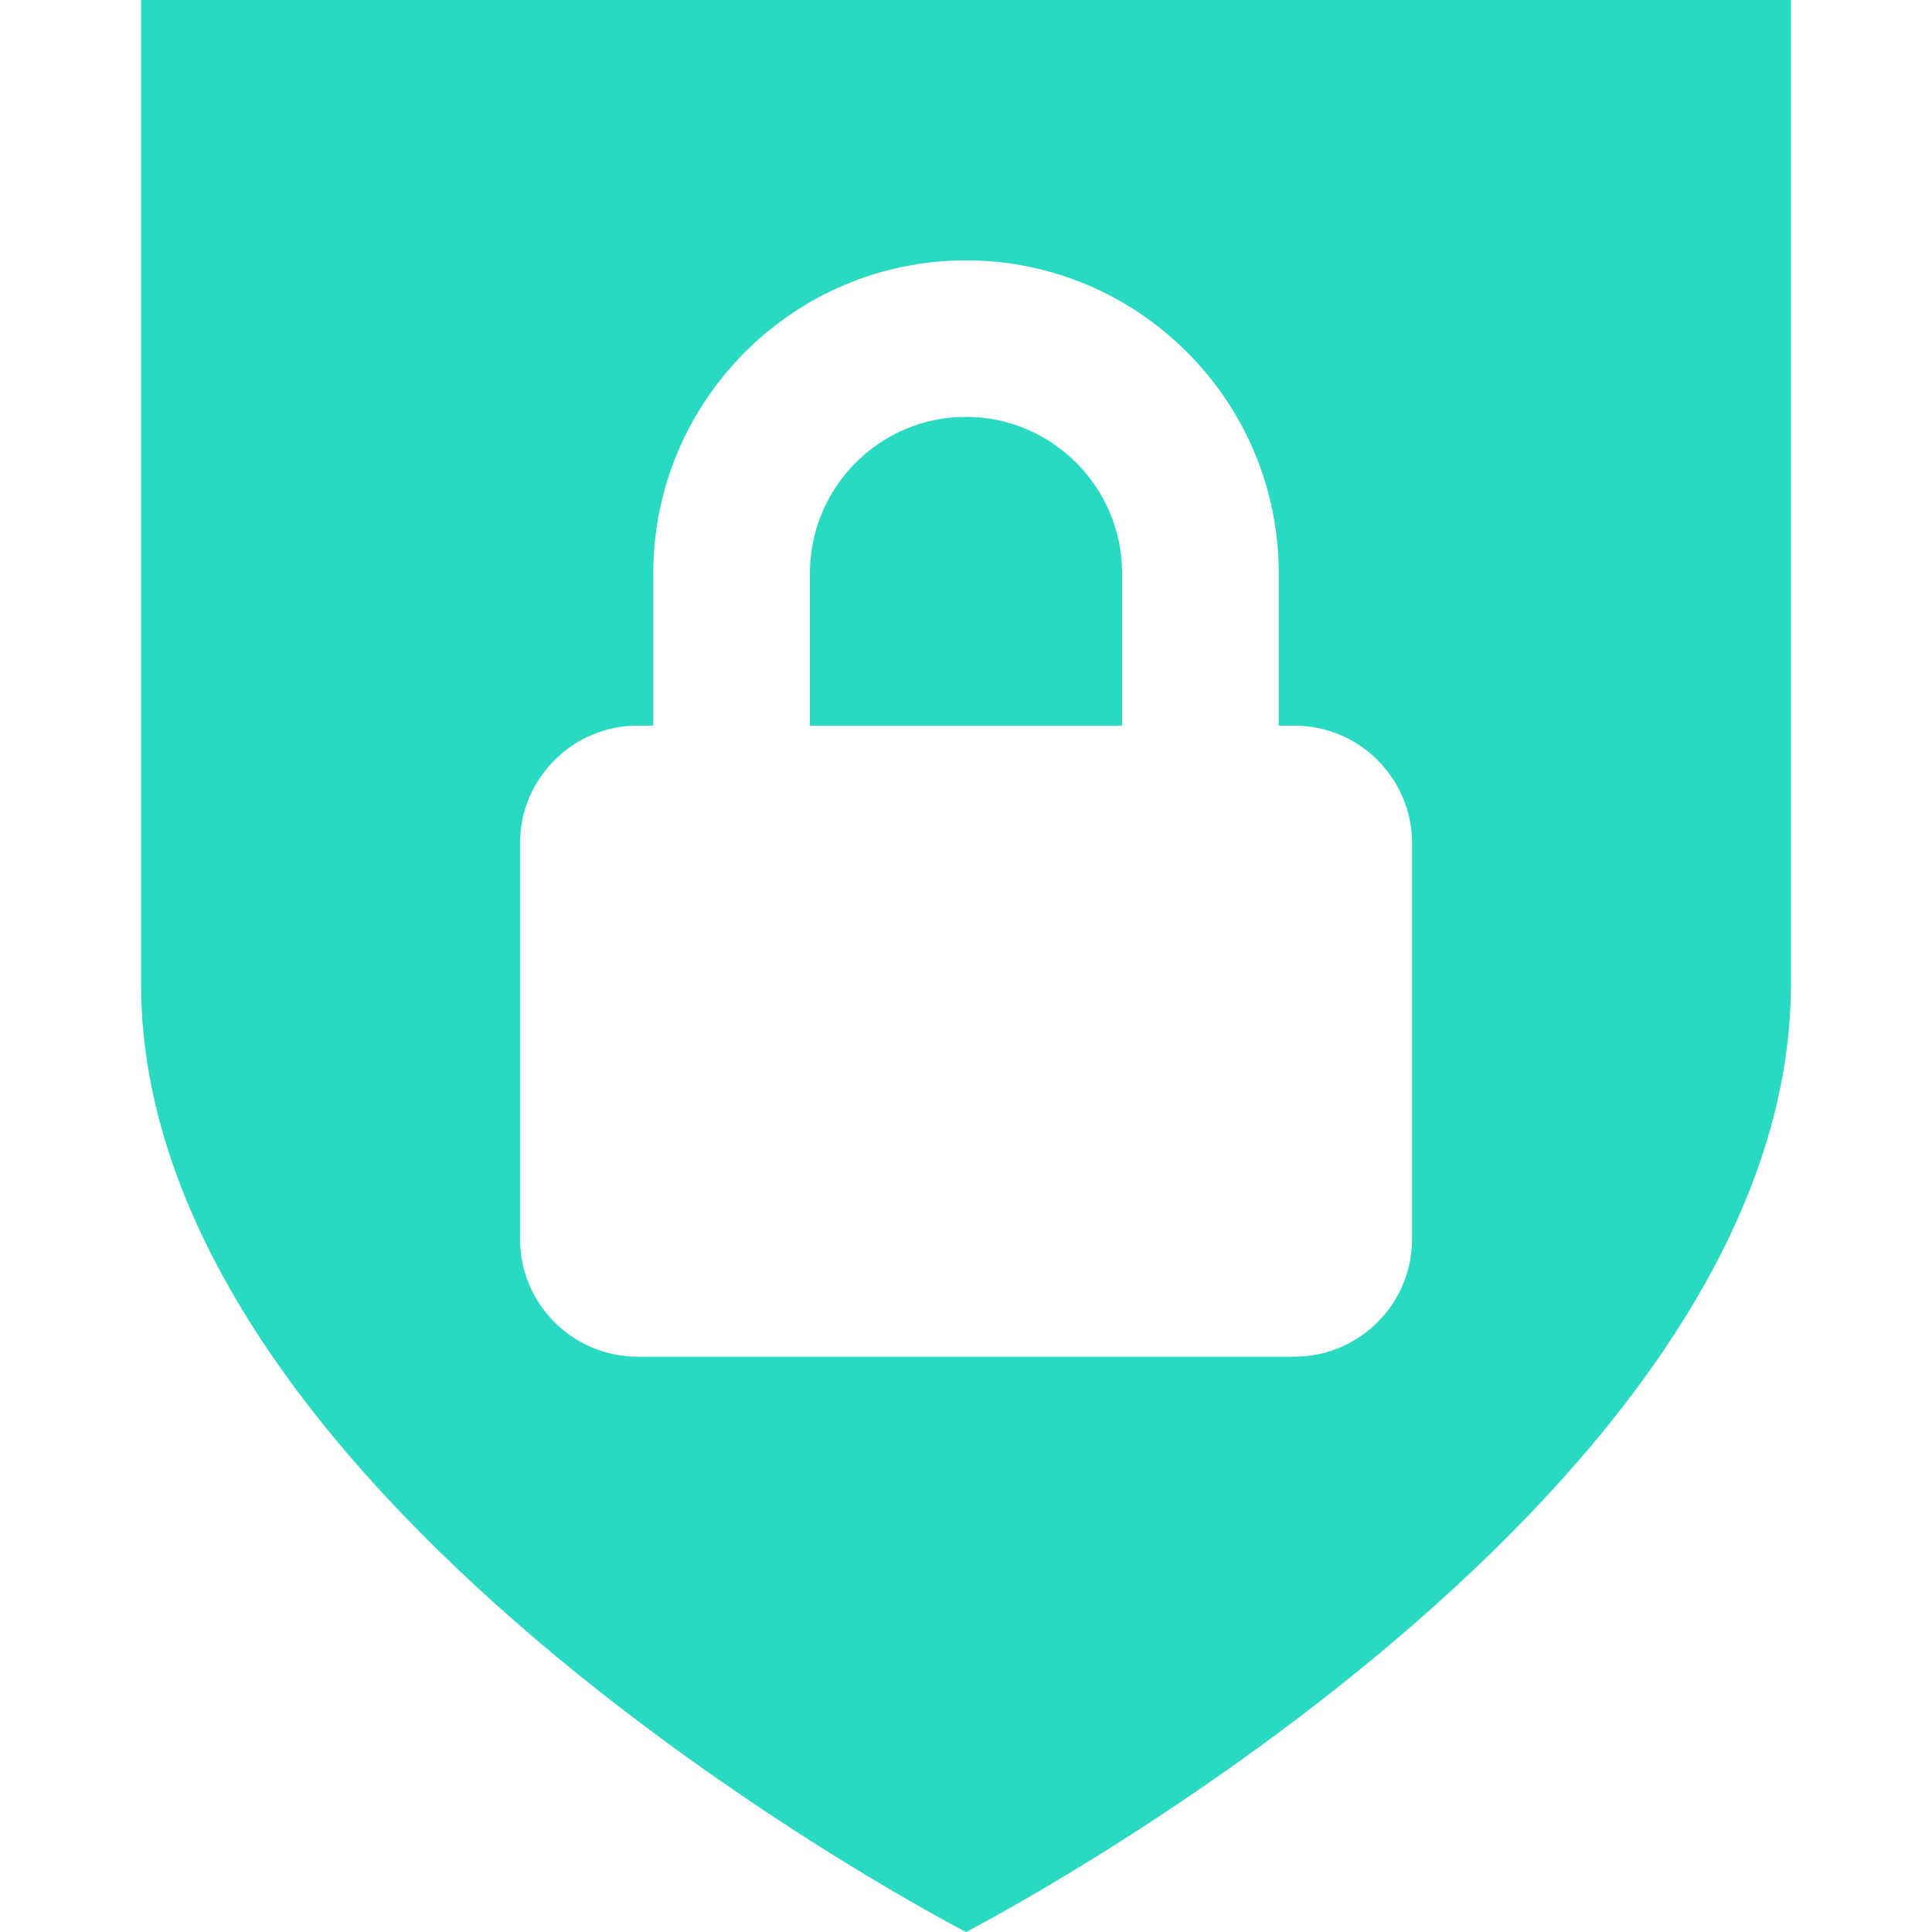 <?xml version="1.0" encoding="UTF-8" standalone="no"?>
<svg
   xmlns:dc="http://purl.org/dc/elements/1.1/"
   xmlns:cc="http://creativecommons.org/ns#"
   xmlns:rdf="http://www.w3.org/1999/02/22-rdf-syntax-ns#"
   xmlns:svg="http://www.w3.org/2000/svg"
   xmlns="http://www.w3.org/2000/svg"
   xmlns:sodipodi="http://sodipodi.sourceforge.net/DTD/sodipodi-0.dtd"
   xmlns:inkscape="http://www.inkscape.org/namespaces/inkscape"
   inkscape:version="1.0beta2 (2b71d25, 2019-12-03)"
   sodipodi:docname="shield.svg"
   xml:space="preserve"
   style="enable-background:new 0 0 47 47;"
   viewBox="0 0 47 47"
   height="47px"
   width="47px"
   y="0px"
   x="0px"
   id="Capa_1"
   version="1.1"><defs
   id="defs1171">
	
</defs><sodipodi:namedview
   inkscape:current-layer="g1134"
   inkscape:window-maximized="0"
   inkscape:window-y="23"
   inkscape:window-x="0"
   inkscape:cy="23.5"
   inkscape:cx="44.805723"
   inkscape:zoom="7.0638298"
   showgrid="false"
   id="namedview1169"
   inkscape:window-height="686"
   inkscape:window-width="1088"
   inkscape:pageshadow="2"
   inkscape:pageopacity="0"
   guidetolerance="10"
   gridtolerance="10"
   objecttolerance="10"
   borderopacity="1"
   inkscape:document-rotation="0"
   bordercolor="#666666"
   pagecolor="#ffffff" />
<g
   id="g1134">
		<path
   style="fill:#29d9c2;fill-opacity:1"
   d="m 23.498,10.141 c -2.094,0 -3.796,1.709 -3.796,3.807 v 3.706 h 7.596 v -3.706 c 0,-2.097 -1.705,-3.807 -3.8,-3.807 z"
   id="path1130"
   inkscape:connector-curvature="0" />
		<path
   style="fill:#29d9c2;fill-opacity:1"
   d="M 3.431,0 V 23.928 C 3.431,36.67 23.5,47 23.5,47 23.5,47 43.569,36.67 43.569,23.928 V 0 Z m 30.92,30.148 c 0,1.571 -1.286,2.856 -2.855,2.856 h -15.99 c -1.57,0 -2.855,-1.285 -2.855,-2.856 v -9.64 c 0,-1.569 1.286,-2.855 2.855,-2.855 h 0.387 v -3.706 c 0,-4.198 3.413,-7.613 7.606,-7.613 4.195,0 7.609,3.415 7.609,7.613 v 3.706 h 0.388 c 1.57,0 2.855,1.286 2.855,2.855 z"
   id="path1132"
   inkscape:connector-curvature="0" />
	</g>
<g
   id="g1138">
</g>
<g
   id="g1140">
</g>
<g
   id="g1142">
</g>
<g
   id="g1144">
</g>
<g
   id="g1146">
</g>
<g
   id="g1148">
</g>
<g
   id="g1150">
</g>
<g
   id="g1152">
</g>
<g
   id="g1154">
</g>
<g
   id="g1156">
</g>
<g
   id="g1158">
</g>
<g
   id="g1160">
</g>
<g
   id="g1162">
</g>
<g
   id="g1164">
</g>
<g
   id="g1166">
</g>
</svg>
